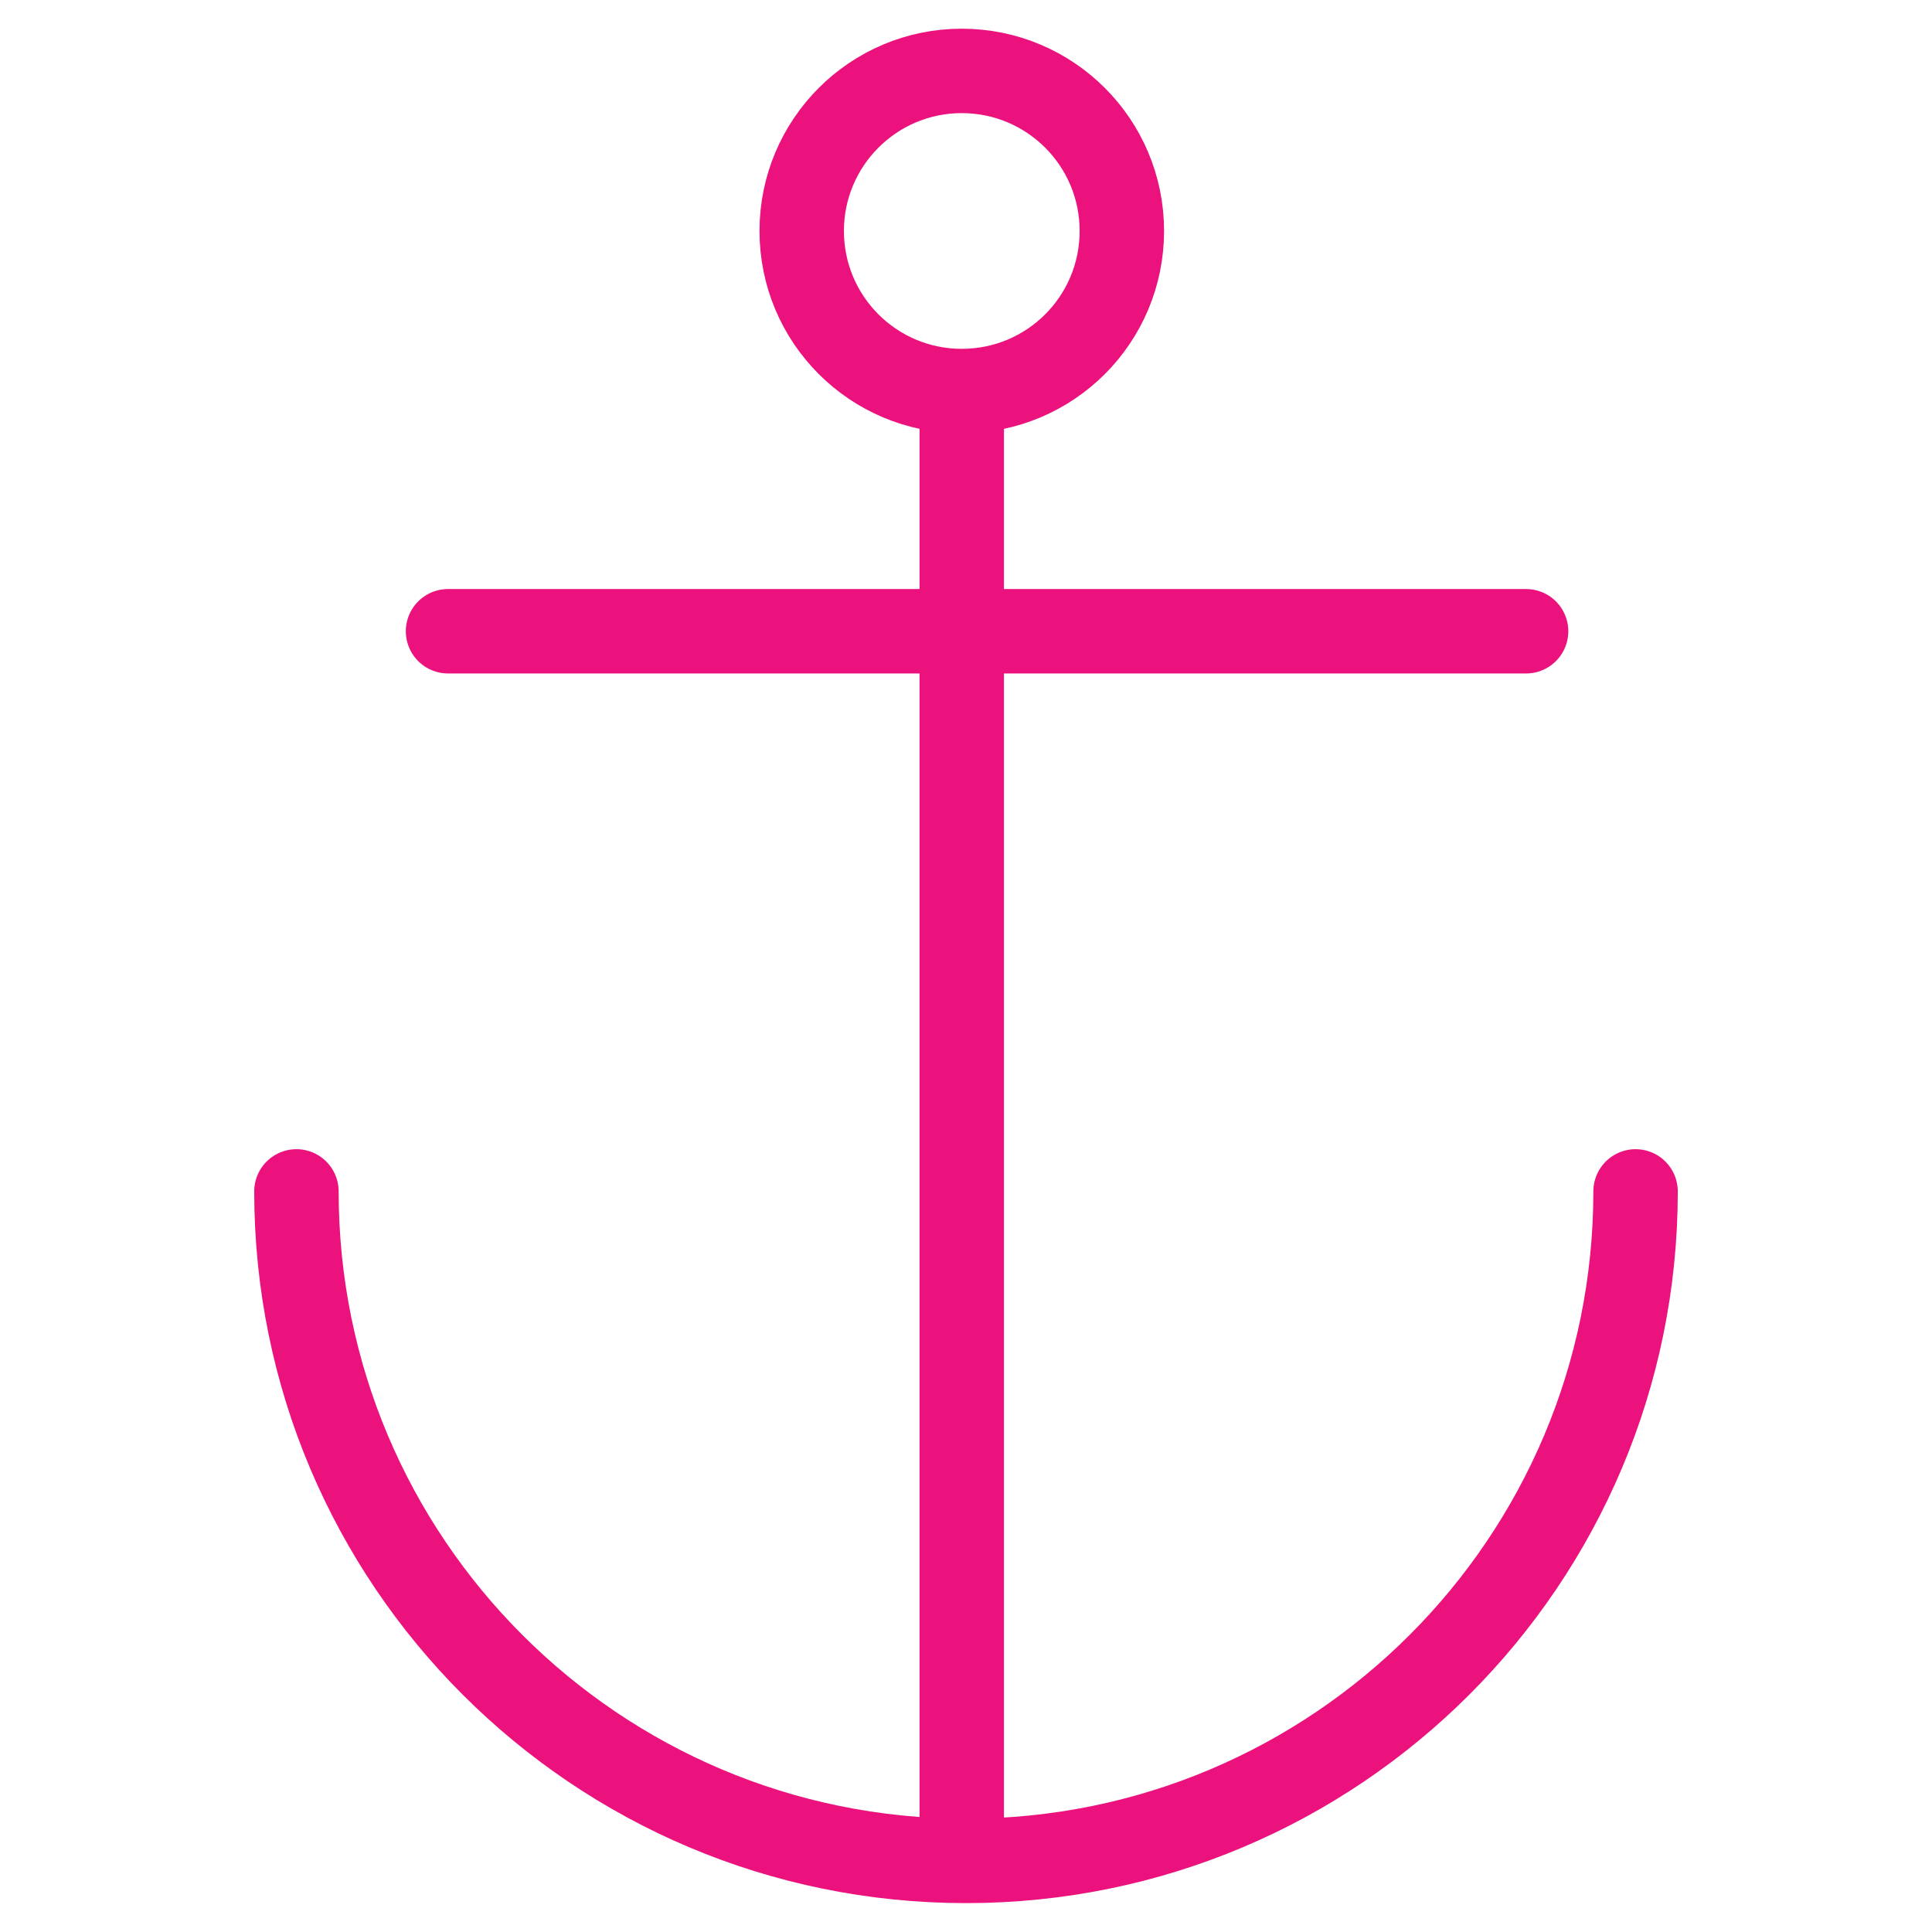 <?xml version="1.0" encoding="utf-8"?>
<!-- Generator: Adobe Illustrator 16.0.4, SVG Export Plug-In . SVG Version: 6.00 Build 0)  -->
<!DOCTYPE svg PUBLIC "-//W3C//DTD SVG 1.1//EN" "http://www.w3.org/Graphics/SVG/1.1/DTD/svg11.dtd">
<svg version="1.1" id="Layer_1" xmlns="http://www.w3.org/2000/svg" xmlns:xlink="http://www.w3.org/1999/xlink" x="0px" y="0px"
	 width="30px" height="30px" viewBox="0 0 30 30" enable-background="new 0 0 30 30" xml:space="preserve">
<g>
	
		<line fill="none" stroke="#EC127E" stroke-width="1.311" stroke-linecap="round" stroke-linejoin="round" stroke-miterlimit="10" x1="6.957" y1="9.802" x2="23.697" y2="9.802"/>
	
		<line fill="none" stroke="#EC127E" stroke-width="1.311" stroke-linecap="round" stroke-linejoin="round" stroke-miterlimit="10" x1="14.934" y1="6.271" x2="14.934" y2="28.767"/>
	
		<path fill="none" stroke="#EC127E" stroke-width="1.311" stroke-linecap="round" stroke-linejoin="round" stroke-miterlimit="10" d="
		M25.397,18.5c0,5.743-4.656,10.396-10.397,10.396S4.603,24.243,4.603,18.5"/>
	
		<path fill="none" stroke="#EC127E" stroke-width="1.311" stroke-linecap="round" stroke-linejoin="round" stroke-miterlimit="10" d="
		M17.42,3.586c0,1.376-1.111,2.486-2.486,2.486c-1.372,0-2.485-1.11-2.485-2.486c0-1.372,1.113-2.485,2.485-2.485
		C16.309,1.102,17.42,2.214,17.42,3.586z"/>
</g>
</svg>
